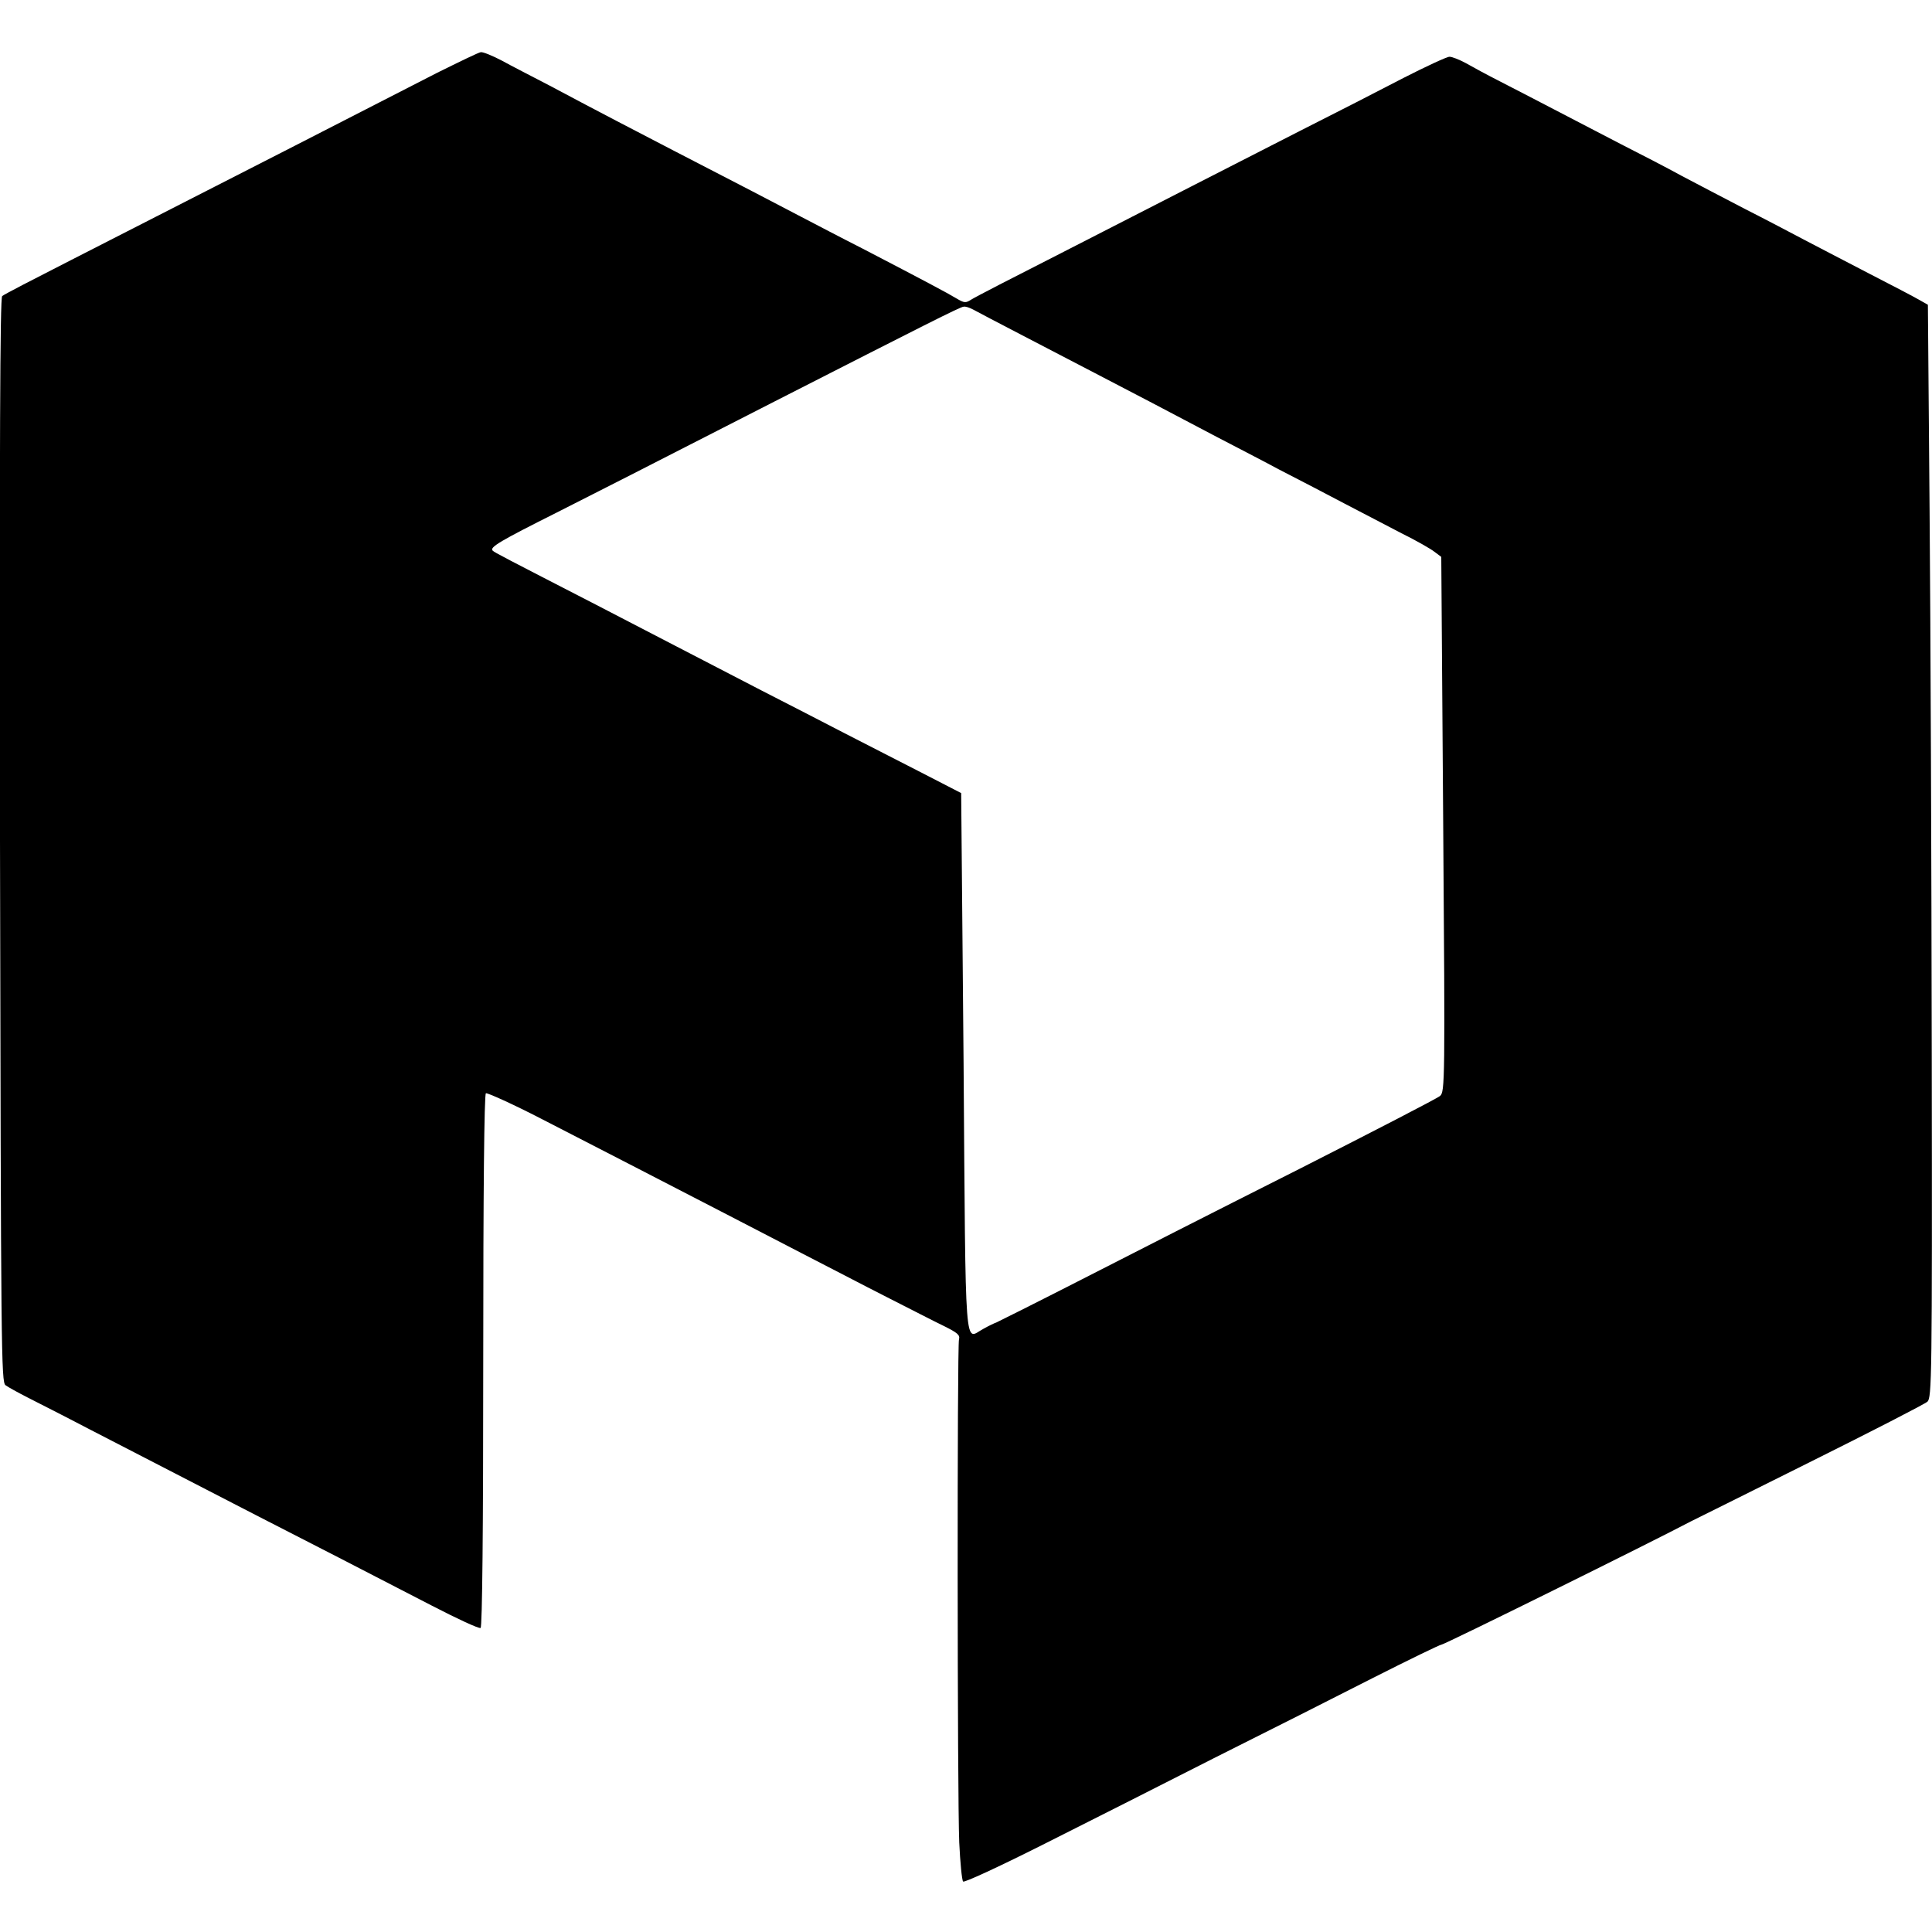 <?xml version="1.0" encoding="UTF-8"?>
<svg width="300px" height="300px" viewBox="0 0 300 300" xmlns="http://www.w3.org/2000/svg" xmlns:xlink="http://www.w3.org/1999/xlink" version="1.1">
 <!-- Generated by Pixelmator Pro 1.4 -->
 <path id="path" d="M67.912 11.287 C59.325 15.712 36.3 27.487 10.95 40.425 5.362 43.275 0.562 45.75 0.337 45.975 0 46.275 -0.075 68.813 0 130.462 0.15 210.3 0.187 214.613 0.862 215.1 1.275 215.4 2.775 216.225 4.237 216.975 5.7 217.725 10.012 219.9 13.8 221.887 22.237 226.237 29.662 230.063 39.825 235.313 48.337 239.662 55.987 243.6 67.012 249.3 70.987 251.362 74.4 252.937 74.625 252.787 74.887 252.638 75.037 237.563 75.037 211.275 75.037 184.95 75.187 169.95 75.45 169.762 75.637 169.65 79.575 171.412 84.075 173.737 92.849 178.237 102.562 183.263 111.862 188.062 115.012 189.675 120.675 192.638 124.462 194.587 128.287 196.537 134.212 199.65 137.7 201.412 141.187 203.175 145.162 205.238 146.587 205.912 148.687 206.962 149.099 207.3 148.912 207.975 148.612 209.1 148.65 279.037 148.95 286.087 149.099 289.237 149.362 291.938 149.55 292.162 149.737 292.35 154.875 289.987 161.887 286.462 168.525 283.125 180.487 277.087 188.438 273.037 196.462 269.025 207.6 263.4 213.187 260.55 218.812 257.7 223.612 255.375 223.837 255.375 224.287 255.375 256.875 239.25 262.612 236.213 262.95 236.062 271.2 231.938 280.912 227.1 290.625 222.262 298.95 217.987 299.287 217.65 299.962 217.05 300.037 213.975 299.962 164.063 299.925 134.925 299.775 96.787 299.625 79.237 L299.362 47.325 297.975 46.537 C297.188 46.087 293.7 44.25 290.25 42.487 286.762 40.688 282.262 38.325 280.237 37.275 278.25 36.225 274.05 34.012 270.938 32.437 267.862 30.825 263.438 28.537 261.187 27.337 258.937 26.1 254.737 23.925 251.775 22.425 248.887 20.925 244.2 18.487 241.387 17.025 238.575 15.562 234.75 13.575 232.837 12.6 230.925 11.625 228.562 10.35 227.587 9.787 226.612 9.262 225.487 8.813 225.075 8.813 224.662 8.813 221.437 10.313 217.912 12.113 214.387 13.95 207.15 17.662 201.787 20.362 196.5 23.062 188.887 26.962 184.912 28.988 180.974 31.012 171.862 35.662 164.7 39.338 157.537 42.975 151.275 46.2 150.787 46.537 149.962 47.062 149.737 47.062 148.537 46.35 147.112 45.487 143.362 43.5 133.987 38.625 130.725 36.975 126.45 34.725 124.425 33.675 120.562 31.65 113.812 28.125 104.7 23.438 98.925 20.437 93.187 17.475 85.313 13.275 82.65 11.887 79.35 10.2 77.925 9.412 76.5 8.662 75.037 8.062 74.662 8.1 74.325 8.137 71.325 9.6 67.912 11.287 Z M151.125 48.075 C152.55 48.862 163.687 54.637 170.025 57.937 175.687 60.863 182.025 64.2 188.925 67.837 191.287 69.075 195.675 71.325 198.675 72.937 201.675 74.475 206.287 76.875 208.837 78.225 211.387 79.575 215.362 81.6 217.612 82.8 219.9 83.925 222.188 85.238 222.75 85.688 L223.8 86.475 224.099 127.987 C224.4 167.962 224.362 169.537 223.612 170.175 223.2 170.55 213.375 175.612 201.712 181.537 190.087 187.387 174.9 195.112 167.962 198.675 161.062 202.2 155.062 205.2 154.724 205.35 154.387 205.462 153.45 205.912 152.662 206.362 149.737 207.9 149.962 211.612 149.625 165.15 L149.25 123.15 143.137 120 C139.8 118.275 134.4 115.537 131.137 113.85 127.875 112.162 122.137 109.2 118.312 107.25 108.862 102.337 100.462 98.025 92.475 93.862 78.412 86.625 76.8 85.8 76.5 85.5 75.974 84.975 77.737 83.962 86.4 79.613 94.237 75.637 98.325 73.575 120.375 62.287 143.325 50.588 149.137 47.625 149.625 47.625 149.925 47.55 150.562 47.775 151.125 48.075 Z" fill="#000000" fill-opacity="1" stroke="none"/>
</svg>
